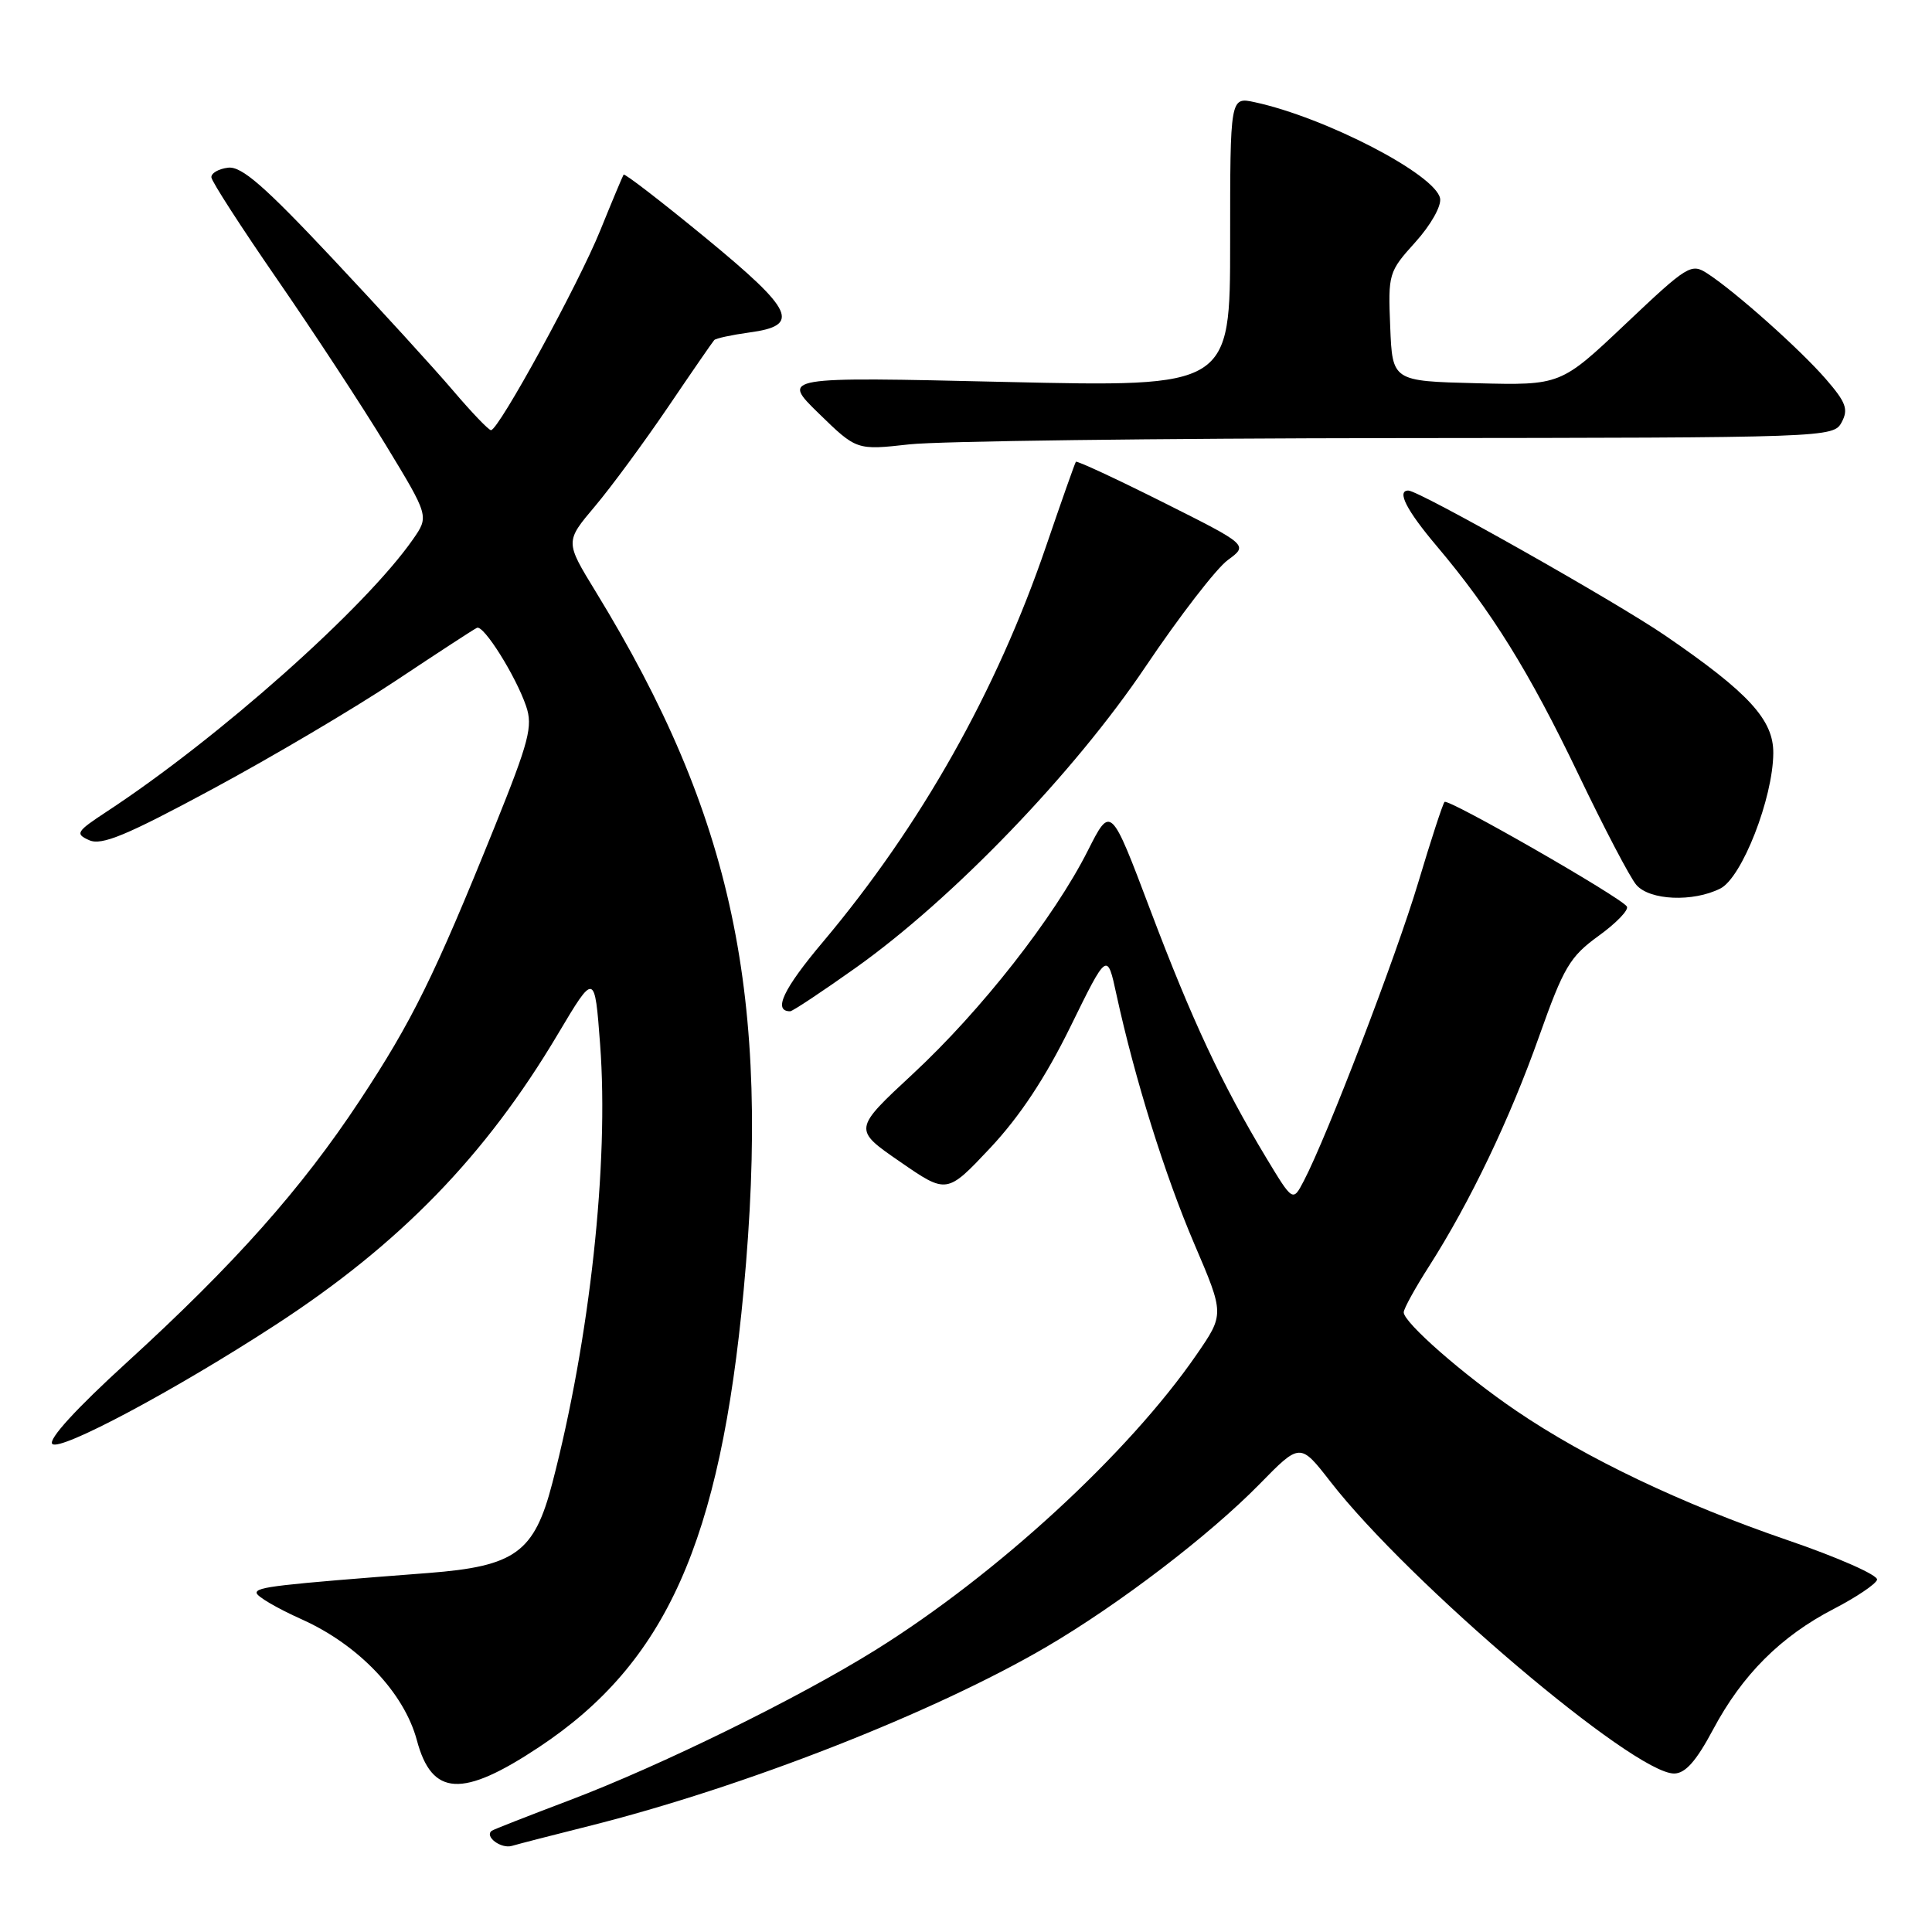 <?xml version="1.0" encoding="UTF-8" standalone="no"?>
<!DOCTYPE svg PUBLIC "-//W3C//DTD SVG 1.1//EN" "http://www.w3.org/Graphics/SVG/1.1/DTD/svg11.dtd" >
<svg xmlns="http://www.w3.org/2000/svg" xmlns:xlink="http://www.w3.org/1999/xlink" version="1.1" viewBox="0 0 256 256">
 <g >
 <path fill="currentColor"
d=" M 78.00 241.97 C 98.57 236.81 123.82 226.92 138.74 218.17 C 148.33 212.54 160.24 203.44 166.89 196.66 C 172.27 191.16 172.27 191.16 176.29 196.33 C 186.69 209.72 216.46 235.00 221.82 235.00 C 223.31 235.00 224.75 233.38 227.01 229.14 C 230.86 221.92 235.97 216.81 243.00 213.18 C 245.95 211.65 248.53 209.92 248.72 209.33 C 248.92 208.74 243.57 206.37 236.81 204.06 C 222.79 199.25 210.20 193.25 200.93 186.95 C 193.96 182.22 186.00 175.25 186.00 173.89 C 186.00 173.42 187.51 170.67 189.37 167.77 C 194.79 159.28 200.08 148.24 203.95 137.30 C 207.20 128.15 208.01 126.77 211.82 124.01 C 214.16 122.32 215.85 120.57 215.57 120.12 C 214.84 118.93 191.90 105.77 191.41 106.26 C 191.18 106.49 189.61 111.30 187.92 116.95 C 184.98 126.76 175.84 150.60 172.76 156.48 C 171.31 159.26 171.31 159.26 167.76 153.38 C 161.89 143.62 157.95 135.20 152.43 120.60 C 147.18 106.70 147.18 106.70 144.14 112.72 C 139.68 121.56 130.04 133.86 120.99 142.27 C 113.04 149.65 113.04 149.65 119.25 153.93 C 125.46 158.22 125.46 158.22 131.21 152.11 C 135.12 147.94 138.50 142.84 141.83 136.06 C 146.71 126.11 146.71 126.11 147.94 131.81 C 150.38 142.99 154.33 155.65 158.25 164.82 C 162.24 174.14 162.24 174.14 158.54 179.51 C 149.55 192.55 132.10 208.61 116.00 218.64 C 105.75 225.03 87.55 233.96 75.50 238.53 C 70.00 240.61 65.34 242.44 65.15 242.59 C 64.17 243.36 66.39 245.01 67.83 244.59 C 68.75 244.32 73.33 243.14 78.00 241.97 Z  M 71.44 231.49 C 88.25 220.34 95.43 204.29 98.54 170.95 C 102.18 131.91 97.14 108.14 78.92 78.37 C 74.88 71.77 74.88 71.77 78.83 67.09 C 81.00 64.52 85.35 58.60 88.51 53.95 C 91.66 49.30 94.42 45.30 94.64 45.06 C 94.86 44.83 96.94 44.38 99.26 44.06 C 106.15 43.14 105.26 41.19 93.49 31.51 C 87.65 26.71 82.77 22.95 82.63 23.14 C 82.50 23.34 81.11 26.65 79.55 30.50 C 76.67 37.63 66.07 57.00 65.06 57.00 C 64.75 57.00 62.49 54.64 60.03 51.75 C 57.57 48.86 50.37 40.97 44.03 34.22 C 35.01 24.62 32.00 22.00 30.22 22.22 C 28.96 22.37 27.97 22.95 28.01 23.50 C 28.05 24.05 31.97 30.12 36.72 37.00 C 41.47 43.88 47.95 53.75 51.11 58.95 C 56.85 68.40 56.85 68.40 54.73 71.45 C 48.43 80.51 28.99 97.80 14.13 107.55 C 10.11 110.19 9.93 110.49 11.82 111.33 C 13.46 112.07 16.74 110.71 28.16 104.55 C 36.02 100.32 46.96 93.85 52.47 90.18 C 57.99 86.51 62.81 83.36 63.20 83.19 C 64.09 82.78 68.34 89.56 69.71 93.56 C 70.63 96.24 70.12 98.19 65.54 109.56 C 57.55 129.35 54.62 135.29 47.68 145.81 C 39.94 157.54 31.04 167.54 16.75 180.58 C 10.08 186.66 6.35 190.75 6.93 191.33 C 7.95 192.35 23.16 184.24 36.50 175.56 C 53.01 164.82 64.34 153.15 73.93 137.01 C 78.80 128.83 78.80 128.83 79.52 138.41 C 80.70 154.13 78.17 177.38 73.19 196.50 C 70.80 205.72 68.29 207.54 56.76 208.43 C 36.57 209.98 34.00 210.28 34.00 211.06 C 34.00 211.52 36.70 213.10 40.00 214.58 C 47.53 217.96 53.55 224.29 55.24 230.60 C 57.23 238.04 61.25 238.26 71.44 231.49 Z  M 113.37 128.25 C 126.26 119.09 142.33 102.40 151.78 88.35 C 156.28 81.66 161.19 75.30 162.69 74.21 C 165.41 72.22 165.41 72.22 154.10 66.55 C 147.88 63.43 142.69 61.02 142.56 61.19 C 142.43 61.36 140.66 66.38 138.62 72.35 C 132.07 91.55 122.02 109.38 109.06 124.79 C 103.78 131.05 102.39 134.00 104.70 134.00 C 105.02 134.00 108.92 131.41 113.37 128.25 Z  M 227.96 117.73 C 230.82 116.28 234.93 105.77 234.97 99.80 C 235.01 95.38 231.71 91.79 220.66 84.22 C 214.05 79.70 188.02 65.00 186.61 65.00 C 185.03 65.00 186.37 67.62 190.36 72.34 C 197.61 80.92 202.65 89.04 209.14 102.59 C 212.54 109.69 215.99 116.29 216.82 117.25 C 218.58 119.31 224.34 119.56 227.96 117.73 Z  M 185.21 58.05 C 242.33 58.00 242.94 57.98 244.03 55.95 C 244.95 54.23 244.61 53.31 241.91 50.20 C 238.49 46.27 230.03 38.72 226.27 36.26 C 224.10 34.84 223.65 35.11 215.40 42.92 C 206.80 51.06 206.80 51.06 195.65 50.78 C 184.50 50.50 184.50 50.50 184.21 43.30 C 183.92 36.26 184.00 36.01 187.54 32.09 C 189.58 29.83 191.01 27.30 190.82 26.29 C 190.21 23.12 175.65 15.57 166.25 13.54 C 163.00 12.84 163.00 12.84 163.00 32.06 C 163.00 51.29 163.00 51.29 133.25 50.61 C 103.50 49.92 103.50 49.92 108.50 54.79 C 113.50 59.66 113.50 59.66 120.50 58.88 C 124.35 58.45 153.47 58.08 185.21 58.05 Z "/>
</g>
</svg>